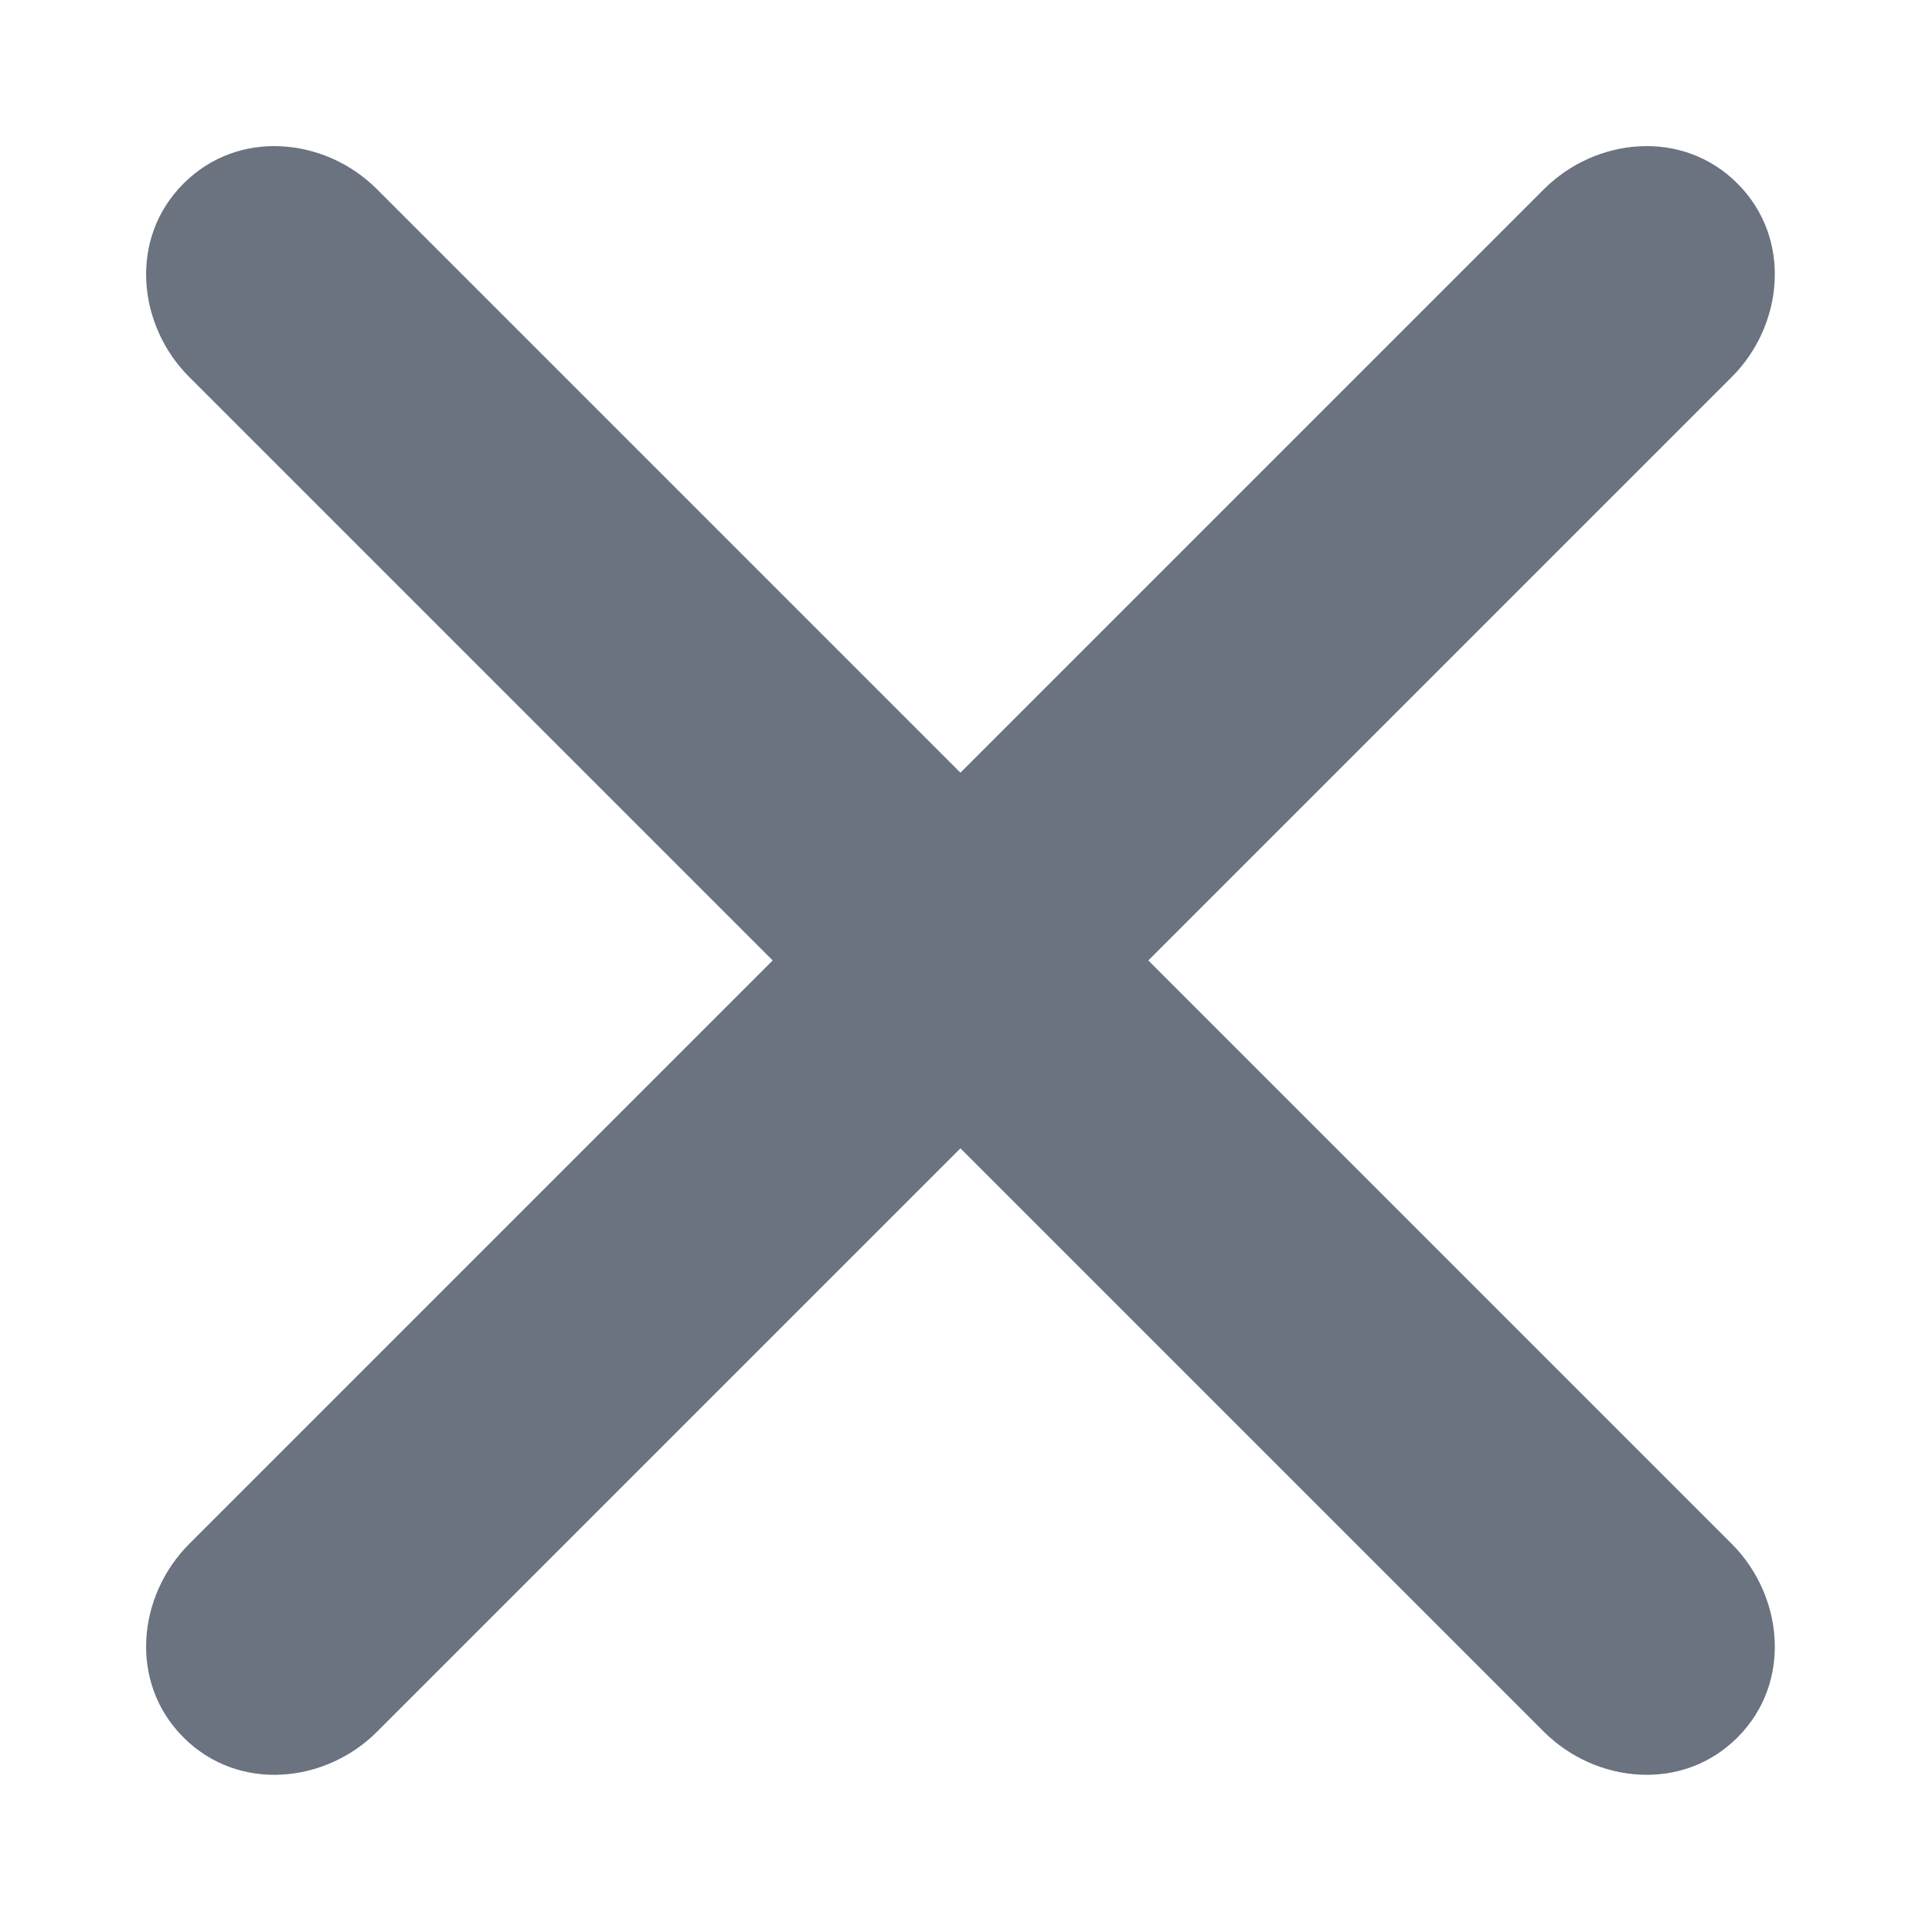 <svg width="16" height="16" viewBox="0 0 16 16" fill="none" xmlns="http://www.w3.org/2000/svg">
    <path class="path" fill-rule="evenodd" clip-rule="evenodd" d="M1.52 1.52C1.977 1.062 2.696 1.14 3.122 1.567L7.954 6.399L12.786 1.567C13.213 1.14 13.932 1.062 14.389 1.52C14.846 1.977 14.768 2.696 14.342 3.122L9.51 7.954L14.342 12.786C14.768 13.213 14.846 13.932 14.389 14.389C13.932 14.846 13.213 14.768 12.786 14.342L7.954 9.51L3.122 14.342C2.696 14.768 1.977 14.846 1.52 14.389C1.062 13.932 1.14 13.213 1.567 12.786L6.399 7.954L1.567 3.122C1.14 2.696 1.062 1.977 1.52 1.52Z" fill="#6b7280"/>
</svg>

